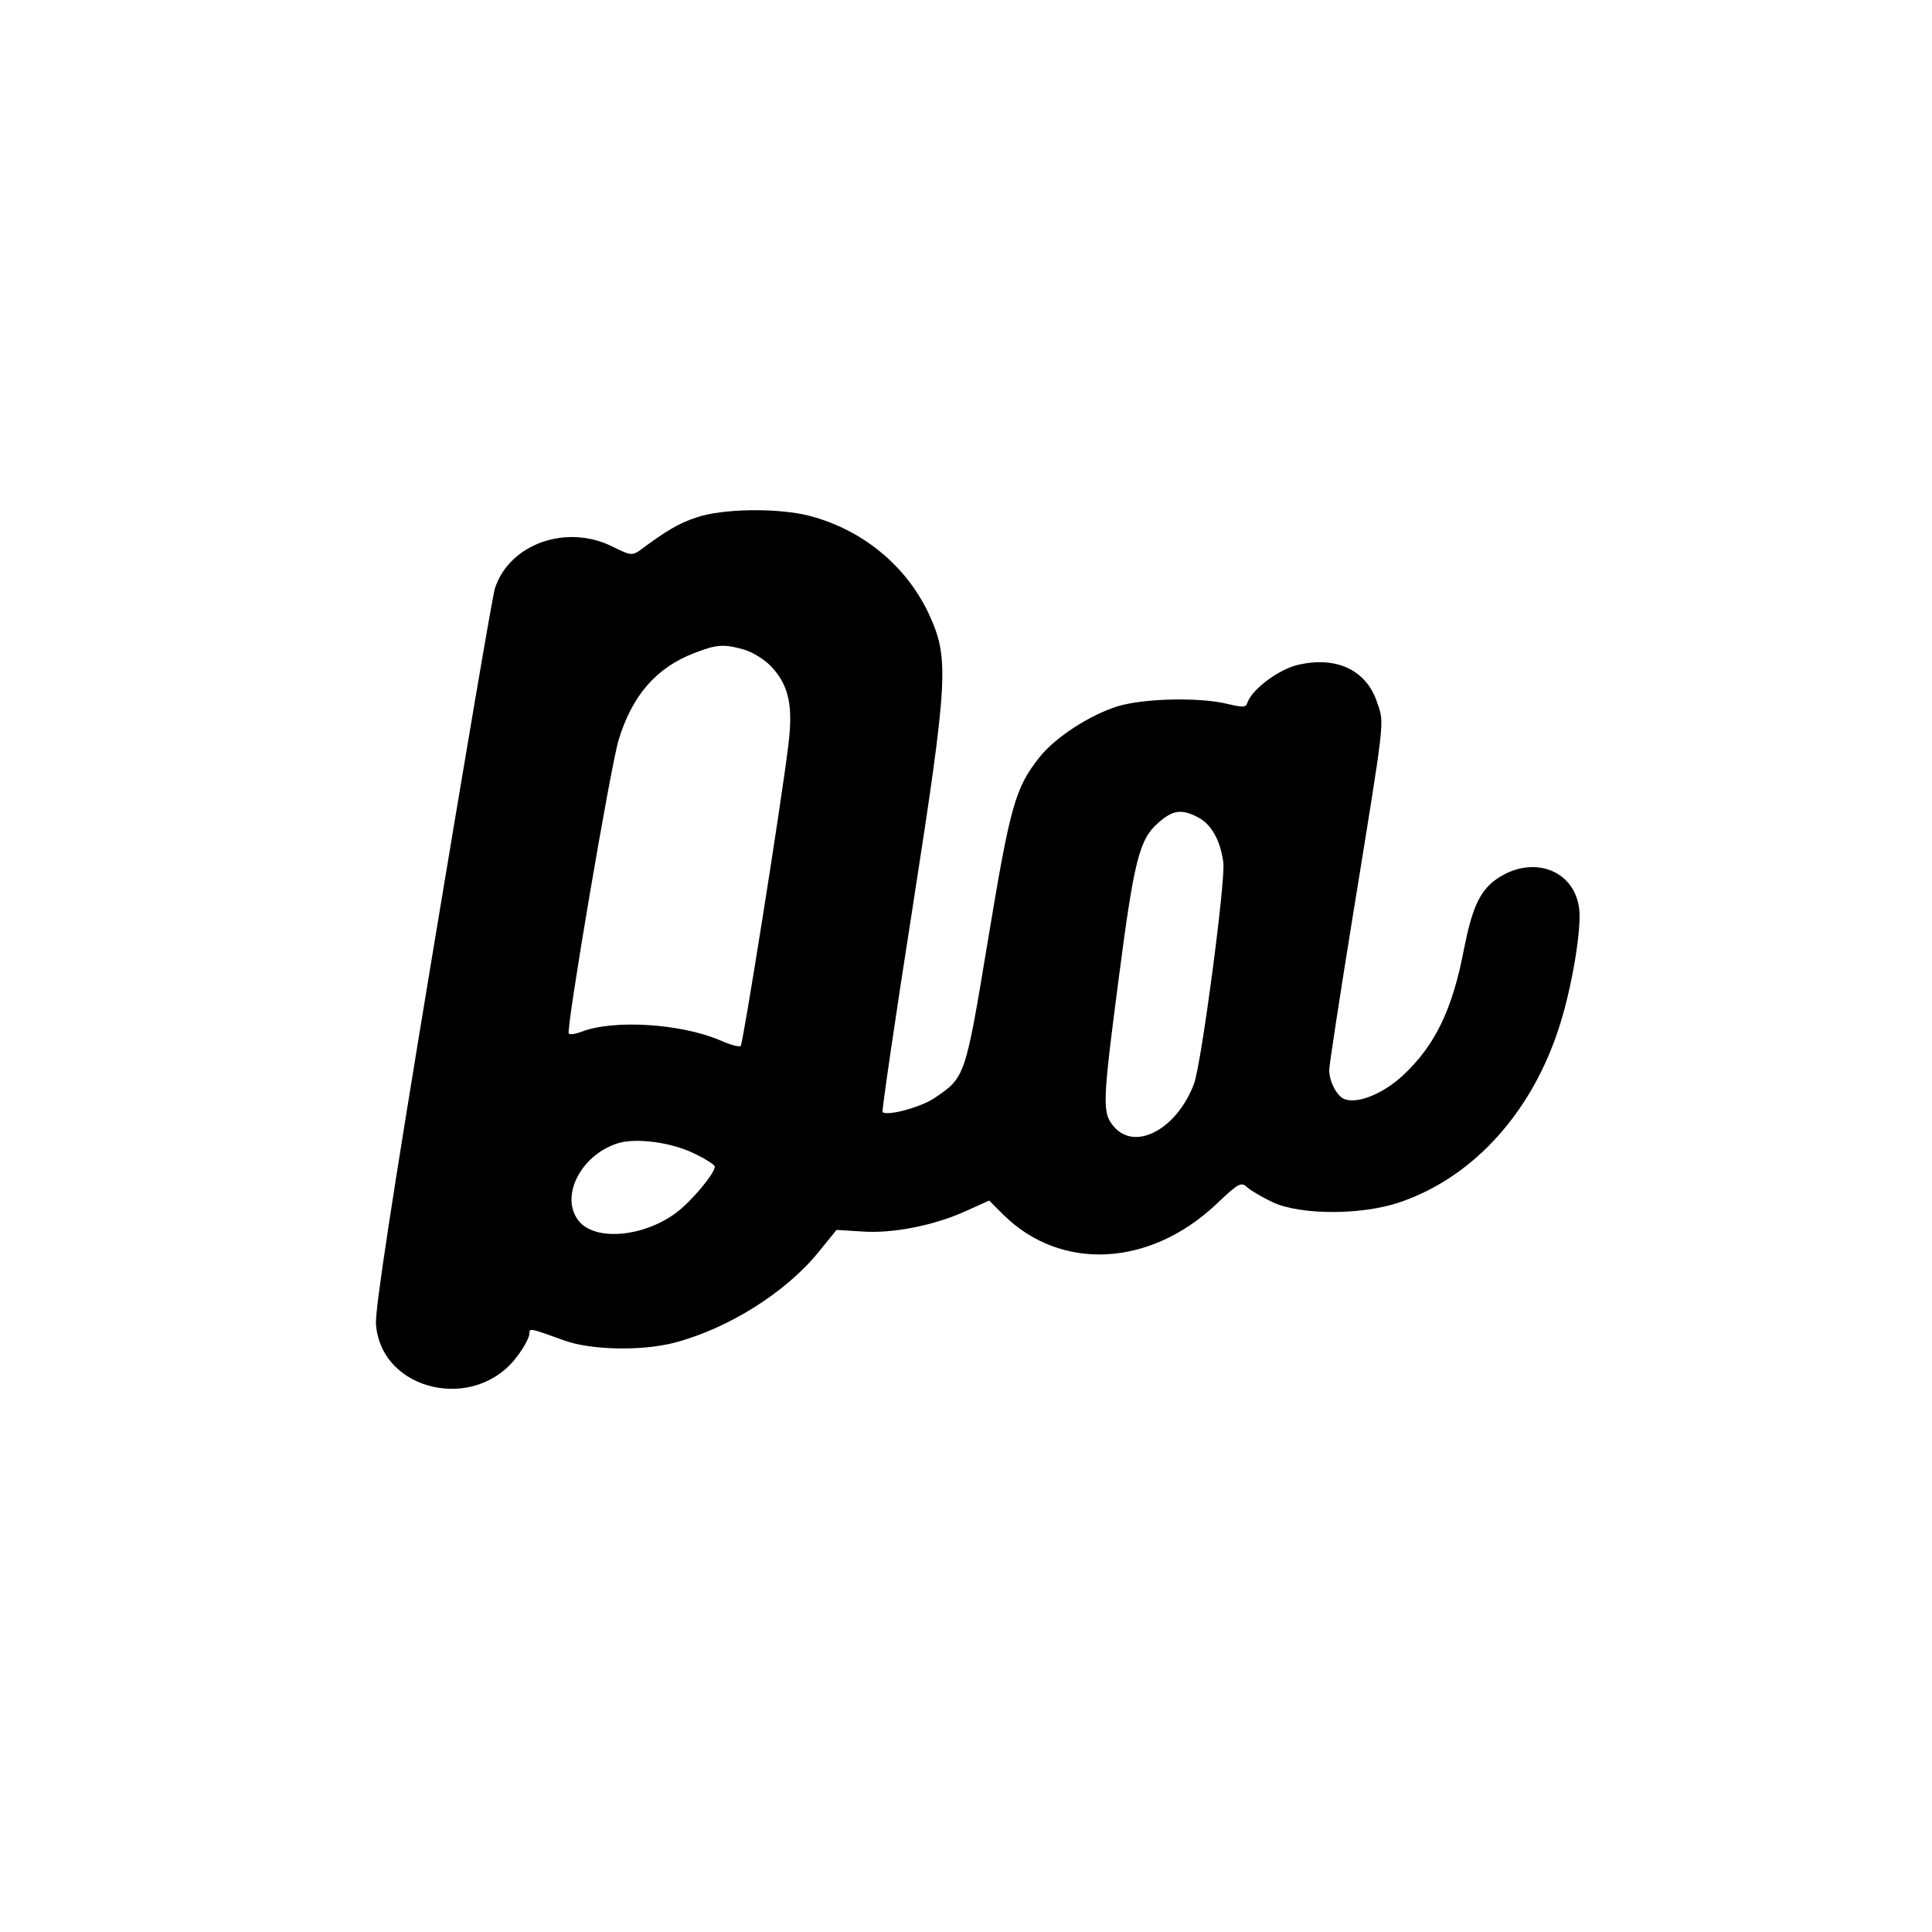 <?xml version="1.0" standalone="no"?>
<!DOCTYPE svg PUBLIC "-//W3C//DTD SVG 20010904//EN" "http://www.w3.org/TR/2001/REC-SVG-20010904/DTD/svg10.dtd">
<svg version="1.0" xmlns="http://www.w3.org/2000/svg" width="500pt" height="500pt"
    viewBox="0 0 500 500" preserveAspectRatio="xMidYMid meet">

    <g transform="translate(0,500) scale(0.1,-0.1)" fill="currentColor" stroke="none">
        <path d="M1803 3661 c-46 -15 -78 -34 -148 -86 -19 -13 -25 -12 -69 10 -119
60 -267 8 -305 -107 -6 -18 -78 -442 -161 -943 -103 -621 -150 -926 -147 -962
13 -175 260 -230 367 -81 17 22 30 48 30 56 0 16 1 15 90 -17 68 -25 200 -28
285 -6 138 36 287 129 372 233 l48 59 65 -4 c78 -6 187 15 270 53 l60 27 37
-37 c148 -146 377 -135 549 26 60 57 66 60 82 45 10 -9 40 -26 67 -39 73 -33
231 -33 329 1 192 66 344 236 414 462 31 99 55 245 49 296 -12 106 -129 144
-222 72 -37 -30 -56 -73 -76 -174 -30 -158 -75 -250 -157 -327 -50 -47 -116
-75 -151 -63 -20 6 -41 45 -41 76 0 12 27 188 60 392 86 531 83 502 64 559
-27 83 -104 120 -202 98 -52 -11 -122 -64 -134 -99 -3 -12 -12 -12 -50 -3 -72
18 -217 15 -286 -6 -73 -23 -162 -81 -202 -132 -63 -79 -76 -128 -133 -472
-59 -357 -59 -356 -139 -410 -36 -24 -122 -47 -134 -36 -2 3 32 238 77 524 94
605 96 650 42 767 -59 124 -171 216 -308 252 -81 21 -226 19 -292 -4z m122
-342 c22 -6 54 -26 71 -44 46 -49 57 -102 44 -205 -19 -156 -117 -770 -123
-777 -4 -3 -28 3 -54 15 -102 43 -274 54 -358 22 -15 -6 -30 -8 -33 -5 -8 8
108 691 129 760 35 115 97 187 196 225 57 22 75 24 128 9z m1175 -434 c35 -18
58 -59 66 -117 6 -47 -57 -523 -76 -573 -44 -117 -152 -175 -207 -111 -31 36
-30 60 12 382 40 309 54 362 102 404 38 34 61 37 103 15z m-1304 -870 c30 -14
54 -30 54 -34 0 -18 -63 -93 -102 -121 -85 -62 -208 -72 -250 -20 -50 62 4
170 100 201 47 15 139 3 198 -26z" />
    </g>
</svg>